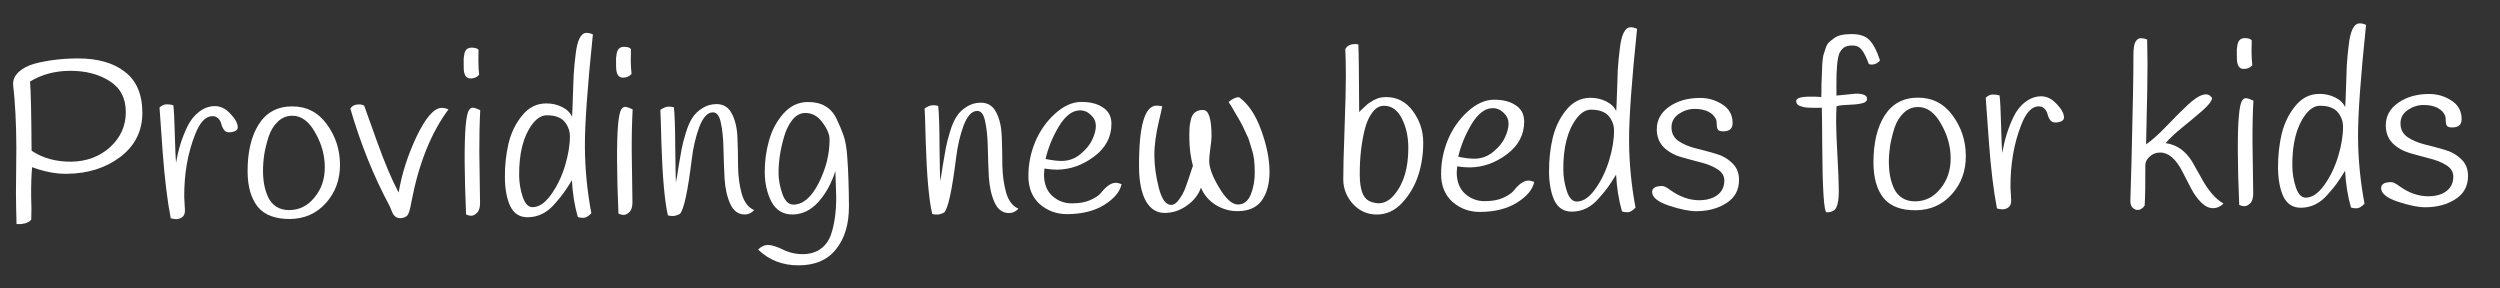 <svg width="52" height="6" viewBox="0 0 52 6" fill="none" xmlns="http://www.w3.org/2000/svg">
<rect x="0" y="0" width="52" height="6" fill="#333333" stroke="none"/>
<path d="M0.34 3.056C0.338 2.562 0.315 2.127 0.272 1.75C0.272 1.652 0.312 1.566 0.393 1.493C0.475 1.419 0.583 1.363 0.717 1.325C0.987 1.254 1.284 1.217 1.607 1.215C2.025 1.213 2.354 1.305 2.593 1.49C2.836 1.673 2.959 1.956 2.961 2.339C2.963 2.722 2.81 3.03 2.504 3.263C2.197 3.495 1.823 3.613 1.38 3.615C1.154 3.617 0.916 3.57 0.668 3.477C0.653 3.629 0.646 3.835 0.648 4.094L0.654 4.327C0.654 4.403 0.653 4.482 0.65 4.565C0.635 4.587 0.617 4.603 0.599 4.612C0.58 4.622 0.566 4.628 0.556 4.632C0.55 4.638 0.539 4.643 0.523 4.646C0.508 4.649 0.497 4.651 0.49 4.651C0.472 4.657 0.45 4.661 0.424 4.661L0.344 4.661C0.337 4.424 0.333 4.21 0.332 4.02L0.34 3.056ZM0.657 3.135C0.887 3.289 1.162 3.365 1.482 3.363C1.803 3.358 2.072 3.257 2.291 3.06C2.51 2.859 2.618 2.614 2.617 2.326C2.615 2.038 2.501 1.823 2.274 1.682C2.047 1.541 1.775 1.471 1.458 1.473C1.144 1.474 0.866 1.549 0.625 1.696C0.642 1.901 0.652 2.381 0.657 3.135Z" fill="white"/>
<path d="M3.832 4.101L3.847 4.372C3.848 4.441 3.828 4.491 3.787 4.519C3.749 4.545 3.71 4.558 3.669 4.558C3.632 4.558 3.592 4.552 3.551 4.54C3.48 4.173 3.425 3.715 3.384 3.168C3.346 2.62 3.324 2.31 3.318 2.237C3.365 2.192 3.413 2.17 3.463 2.17C3.517 2.169 3.564 2.176 3.605 2.188C3.618 2.28 3.628 2.482 3.636 2.796C3.644 3.109 3.653 3.306 3.663 3.385C3.706 3.118 3.783 2.869 3.895 2.638C3.957 2.508 4.038 2.404 4.138 2.328C4.241 2.248 4.351 2.208 4.467 2.207C4.586 2.206 4.695 2.26 4.793 2.367C4.894 2.471 4.945 2.566 4.945 2.651C4.945 2.683 4.927 2.708 4.889 2.727C4.851 2.743 4.809 2.752 4.762 2.752C4.718 2.752 4.683 2.735 4.658 2.7C4.633 2.665 4.615 2.627 4.606 2.586C4.596 2.542 4.575 2.503 4.544 2.468C4.512 2.433 4.47 2.416 4.416 2.416C4.275 2.417 4.155 2.546 4.056 2.803C3.904 3.187 3.829 3.62 3.832 4.101Z" fill="white"/>
<path d="M5.381 2.587C5.54 2.339 5.77 2.214 6.071 2.213C6.373 2.211 6.614 2.333 6.794 2.579C6.977 2.825 7.07 3.107 7.072 3.423C7.073 3.737 6.976 4.003 6.779 4.223C6.583 4.442 6.332 4.553 6.027 4.555C5.723 4.556 5.501 4.472 5.362 4.302C5.223 4.128 5.152 3.885 5.15 3.571C5.148 3.163 5.225 2.835 5.381 2.587ZM5.589 2.838C5.549 2.961 5.518 3.085 5.497 3.209C5.479 3.332 5.47 3.448 5.471 3.555C5.471 3.66 5.48 3.756 5.496 3.845C5.512 3.93 5.539 4.016 5.577 4.101C5.615 4.183 5.672 4.249 5.748 4.3C5.824 4.347 5.913 4.37 6.017 4.37C6.227 4.368 6.403 4.28 6.543 4.105C6.687 3.931 6.758 3.72 6.756 3.473C6.755 3.226 6.688 2.987 6.555 2.756C6.425 2.523 6.265 2.406 6.077 2.407C5.964 2.408 5.865 2.448 5.781 2.528C5.696 2.607 5.633 2.711 5.589 2.838Z" fill="white"/>
<path d="M7.288 2.263C7.316 2.203 7.378 2.172 7.472 2.172C7.513 2.172 7.547 2.181 7.576 2.2C7.665 2.443 7.752 2.688 7.839 2.935C8.001 3.387 8.152 3.744 8.292 4.006C8.356 3.619 8.481 3.229 8.667 2.835C8.857 2.442 9.03 2.244 9.187 2.244C9.234 2.243 9.281 2.254 9.328 2.276C8.97 2.756 8.714 3.391 8.561 4.18C8.531 4.364 8.497 4.469 8.459 4.494C8.419 4.523 8.376 4.537 8.332 4.538C8.288 4.538 8.254 4.529 8.229 4.51C8.207 4.491 8.189 4.472 8.176 4.453C8.167 4.434 8.153 4.402 8.134 4.358C8.118 4.314 8.105 4.284 8.095 4.268C7.772 3.665 7.503 2.997 7.288 2.263Z" fill="white"/>
<path d="M9.954 1.038C9.951 1.111 9.95 1.191 9.951 1.28C9.951 1.369 9.956 1.46 9.966 1.555C9.923 1.606 9.863 1.632 9.788 1.632C9.693 1.633 9.646 1.557 9.645 1.405C9.645 1.399 9.645 1.375 9.645 1.334C9.645 1.293 9.644 1.256 9.644 1.225C9.647 1.19 9.653 1.15 9.662 1.106C9.684 1.03 9.732 0.991 9.808 0.991C9.883 0.991 9.932 1.006 9.954 1.038ZM9.665 3.367C9.662 2.746 9.691 2.388 9.754 2.293C9.775 2.258 9.802 2.24 9.833 2.24C9.865 2.24 9.917 2.257 9.989 2.291C9.975 2.561 9.969 2.854 9.97 3.17C9.97 3.17 9.975 3.52 9.985 4.22C9.986 4.318 9.964 4.388 9.92 4.429C9.88 4.468 9.841 4.487 9.803 4.487C9.768 4.487 9.732 4.478 9.694 4.459C9.677 4.047 9.667 3.683 9.665 3.367Z" fill="white"/>
<path d="M12.332 0.716C12.219 1.806 12.163 2.584 12.166 3.049C12.168 3.512 12.213 3.974 12.3 4.436C12.238 4.499 12.183 4.531 12.136 4.531C12.089 4.532 12.05 4.526 12.018 4.513C11.951 4.279 11.91 4.024 11.896 3.749C11.822 3.87 11.765 3.955 11.728 4.006C11.694 4.057 11.633 4.132 11.546 4.231C11.386 4.421 11.197 4.517 10.977 4.519C10.811 4.52 10.689 4.443 10.613 4.288C10.54 4.13 10.503 3.929 10.502 3.685C10.5 3.438 10.526 3.204 10.578 2.982C10.633 2.757 10.728 2.563 10.862 2.401C10.996 2.235 11.162 2.152 11.36 2.151C11.479 2.15 11.589 2.175 11.69 2.225C11.791 2.275 11.861 2.343 11.899 2.428C11.905 2.343 11.91 2.211 11.915 2.034C11.921 1.857 11.926 1.7 11.932 1.564C11.94 1.424 11.954 1.283 11.972 1.141C12.005 0.837 12.081 0.684 12.2 0.684C12.241 0.683 12.285 0.694 12.332 0.716ZM11.791 2.6C11.753 2.531 11.701 2.48 11.635 2.449C11.569 2.414 11.481 2.397 11.371 2.398C11.264 2.399 11.164 2.461 11.07 2.585C10.886 2.83 10.796 3.183 10.798 3.646C10.799 3.794 10.823 3.943 10.871 4.092C10.919 4.237 10.989 4.31 11.08 4.309C11.211 4.308 11.34 4.221 11.464 4.046C11.589 3.871 11.685 3.671 11.753 3.446C11.821 3.217 11.855 3.013 11.854 2.832C11.853 2.747 11.832 2.669 11.791 2.6Z" fill="white"/>
<path d="M13.124 1.021C13.121 1.093 13.12 1.174 13.12 1.263C13.121 1.352 13.126 1.443 13.136 1.538C13.092 1.589 13.033 1.615 12.957 1.615C12.863 1.616 12.816 1.54 12.815 1.388C12.815 1.382 12.815 1.358 12.814 1.317C12.814 1.276 12.814 1.239 12.814 1.208C12.817 1.173 12.823 1.133 12.832 1.089C12.854 1.013 12.902 0.974 12.977 0.974C13.053 0.974 13.102 0.989 13.124 1.021ZM12.835 3.35C12.831 2.729 12.861 2.371 12.923 2.276C12.945 2.241 12.972 2.223 13.003 2.223C13.034 2.223 13.086 2.24 13.159 2.274C13.145 2.544 13.138 2.837 13.14 3.153C13.14 3.153 13.145 3.503 13.155 4.203C13.155 4.301 13.134 4.371 13.09 4.412C13.05 4.451 13.01 4.47 12.973 4.47C12.938 4.47 12.902 4.461 12.864 4.442C12.846 4.03 12.836 3.666 12.835 3.35Z" fill="white"/>
<path d="M15.687 4.37C15.63 4.43 15.566 4.461 15.494 4.461C15.359 4.462 15.258 4.39 15.191 4.244C15.124 4.099 15.084 3.922 15.071 3.713C15.06 3.504 15.053 3.295 15.048 3.086C15.044 2.877 15.026 2.7 14.994 2.554C14.965 2.409 14.909 2.336 14.828 2.337C14.718 2.337 14.624 2.438 14.547 2.637C14.472 2.837 14.42 3.059 14.39 3.303C14.306 3.985 14.223 4.367 14.142 4.449C14.085 4.478 14.037 4.493 13.996 4.493C13.955 4.493 13.921 4.489 13.892 4.479C13.825 4.188 13.78 3.687 13.757 2.974C13.749 2.62 13.741 2.39 13.735 2.286C13.8 2.241 13.857 2.218 13.904 2.218C13.951 2.218 13.989 2.222 14.017 2.232C14.033 2.368 14.043 2.647 14.045 3.068C14.05 3.489 14.055 3.731 14.058 3.794C14.074 3.728 14.092 3.62 14.113 3.471C14.137 3.322 14.159 3.2 14.177 3.105C14.195 3.007 14.225 2.893 14.265 2.763C14.305 2.632 14.35 2.529 14.4 2.453C14.45 2.374 14.518 2.307 14.606 2.252C14.694 2.195 14.792 2.166 14.902 2.165C15.05 2.165 15.157 2.232 15.224 2.368C15.293 2.5 15.332 2.667 15.339 2.866C15.347 3.065 15.351 3.268 15.352 3.474C15.356 3.68 15.382 3.868 15.43 4.039C15.482 4.209 15.567 4.32 15.687 4.37Z" fill="white"/>
<path d="M16.803 2.122C17.089 2.12 17.288 2.236 17.399 2.47C17.459 2.593 17.508 2.71 17.547 2.821C17.585 2.932 17.611 3.083 17.624 3.276C17.645 3.571 17.656 3.906 17.658 4.283C17.66 4.657 17.572 4.955 17.394 5.178C17.22 5.403 16.961 5.517 16.619 5.519C16.28 5.521 15.996 5.412 15.769 5.191C15.832 5.127 15.899 5.095 15.971 5.095C16.047 5.095 16.149 5.126 16.278 5.188C16.41 5.254 16.55 5.287 16.698 5.286C16.845 5.285 16.968 5.25 17.065 5.179C17.162 5.112 17.233 5.017 17.28 4.893C17.357 4.674 17.395 4.405 17.393 4.085C17.393 4.038 17.387 3.862 17.376 3.558C17.293 3.818 17.173 4.034 17.017 4.206C16.861 4.375 16.684 4.46 16.486 4.461C16.288 4.462 16.142 4.374 16.047 4.197C15.954 4.017 15.908 3.813 15.907 3.585C15.905 3.357 15.935 3.135 15.997 2.919C16.059 2.701 16.16 2.513 16.3 2.357C16.441 2.201 16.608 2.123 16.803 2.122ZM16.308 2.847C16.268 2.986 16.238 3.118 16.22 3.241C16.202 3.365 16.193 3.49 16.194 3.617C16.195 3.74 16.221 3.878 16.272 4.029C16.326 4.181 16.403 4.257 16.504 4.256C16.702 4.255 16.877 4.105 17.029 3.807C17.181 3.505 17.257 3.202 17.255 2.898C17.254 2.794 17.205 2.677 17.107 2.548C17.012 2.415 16.892 2.349 16.748 2.35C16.647 2.351 16.558 2.399 16.48 2.494C16.405 2.59 16.348 2.707 16.308 2.847Z" fill="white"/>
<path d="M21.184 4.34C21.128 4.401 21.064 4.431 20.991 4.432C20.856 4.432 20.756 4.36 20.689 4.215C20.622 4.069 20.582 3.892 20.568 3.683C20.558 3.474 20.55 3.265 20.546 3.057C20.542 2.848 20.523 2.67 20.491 2.525C20.462 2.379 20.407 2.307 20.325 2.307C20.215 2.308 20.122 2.408 20.044 2.608C19.97 2.808 19.918 3.03 19.888 3.274C19.803 3.955 19.721 4.337 19.639 4.42C19.583 4.449 19.534 4.463 19.494 4.463C19.453 4.464 19.418 4.459 19.39 4.45C19.322 4.159 19.277 3.657 19.255 2.945C19.246 2.59 19.239 2.361 19.232 2.256C19.298 2.211 19.354 2.189 19.401 2.189C19.448 2.188 19.486 2.193 19.514 2.202C19.531 2.338 19.54 2.617 19.542 3.038C19.548 3.459 19.552 3.702 19.556 3.765C19.571 3.698 19.589 3.59 19.61 3.442C19.635 3.293 19.656 3.171 19.674 3.075C19.693 2.977 19.722 2.863 19.762 2.733C19.802 2.603 19.847 2.5 19.897 2.424C19.947 2.344 20.016 2.277 20.103 2.223C20.191 2.165 20.29 2.136 20.4 2.136C20.547 2.135 20.654 2.203 20.721 2.338C20.791 2.471 20.829 2.637 20.837 2.836C20.844 3.036 20.848 3.239 20.849 3.444C20.854 3.65 20.88 3.838 20.928 4.009C20.979 4.18 21.064 4.29 21.184 4.34Z" fill="white"/>
<path d="M21.724 3.506C21.718 3.57 21.715 3.612 21.715 3.634C21.716 3.824 21.774 3.971 21.887 4.075C22.004 4.179 22.141 4.231 22.298 4.23C22.455 4.229 22.582 4.206 22.679 4.161C22.78 4.116 22.852 4.069 22.895 4.018C23.008 3.875 23.111 3.803 23.205 3.802C23.239 3.802 23.28 3.811 23.328 3.83C23.297 3.985 23.178 4.129 22.972 4.259C22.768 4.387 22.511 4.452 22.2 4.454C21.98 4.455 21.79 4.386 21.629 4.248C21.471 4.106 21.392 3.913 21.391 3.669C21.389 3.426 21.435 3.189 21.528 2.961C21.624 2.729 21.761 2.532 21.939 2.37C22.121 2.204 22.304 2.121 22.489 2.12C22.678 2.119 22.829 2.158 22.942 2.236C23.059 2.312 23.117 2.424 23.118 2.572C23.12 2.848 22.998 3.077 22.755 3.258C22.514 3.437 22.257 3.527 21.983 3.529C21.911 3.529 21.825 3.521 21.724 3.506ZM22.081 3.348C22.229 3.347 22.361 3.299 22.476 3.203C22.592 3.107 22.673 3.007 22.72 2.902C22.769 2.798 22.794 2.702 22.794 2.617C22.793 2.531 22.76 2.457 22.693 2.394C22.627 2.328 22.55 2.295 22.462 2.296C22.305 2.297 22.16 2.407 22.026 2.626C21.895 2.845 21.802 3.072 21.747 3.307C21.885 3.334 21.997 3.348 22.081 3.348Z" fill="white"/>
<path d="M24.98 3.902C24.93 4.048 24.834 4.172 24.69 4.274C24.549 4.376 24.394 4.428 24.224 4.429C24.058 4.429 23.927 4.346 23.832 4.179C23.74 4.008 23.693 3.773 23.692 3.472C23.687 2.623 23.809 2.198 24.057 2.197C24.088 2.197 24.128 2.201 24.175 2.211C24.166 2.261 24.144 2.358 24.11 2.501C24.043 2.78 24.009 3.025 24.011 3.237C24.012 3.45 24.043 3.674 24.104 3.911C24.165 4.145 24.25 4.262 24.36 4.262C24.417 4.261 24.471 4.225 24.524 4.151C24.577 4.078 24.619 4.002 24.65 3.923C24.681 3.84 24.714 3.747 24.748 3.642C24.782 3.537 24.803 3.474 24.813 3.452C24.765 3.268 24.74 3.082 24.739 2.892C24.739 2.882 24.739 2.854 24.738 2.806C24.738 2.755 24.74 2.706 24.742 2.659C24.745 2.611 24.754 2.554 24.77 2.488C24.8 2.354 24.885 2.287 25.023 2.287C25.139 2.286 25.198 2.463 25.2 2.818C25.201 2.881 25.192 2.973 25.174 3.093C25.158 3.214 25.151 3.298 25.151 3.345C25.152 3.491 25.222 3.679 25.362 3.909C25.501 4.14 25.63 4.255 25.75 4.254C25.872 4.253 25.961 4.183 26.017 4.044C26.073 3.904 26.1 3.749 26.099 3.578C26.098 3.381 26.08 3.233 26.045 3.131C26.013 3.027 25.992 2.959 25.983 2.928C25.976 2.896 25.956 2.847 25.921 2.781C25.889 2.711 25.868 2.667 25.859 2.648C25.852 2.629 25.829 2.583 25.788 2.511C25.746 2.438 25.723 2.397 25.716 2.388C25.624 2.227 25.57 2.138 25.555 2.122C25.633 2.055 25.705 2.022 25.771 2.021C25.963 2.16 26.117 2.387 26.231 2.703C26.346 3.016 26.404 3.302 26.406 3.562C26.407 3.818 26.353 4.021 26.244 4.171C26.138 4.317 25.97 4.391 25.741 4.392C25.581 4.393 25.428 4.349 25.283 4.261C25.142 4.17 25.04 4.05 24.98 3.902Z" fill="white"/>
<path d="M27.982 1.022C28.019 0.952 28.088 0.917 28.188 0.916C28.21 0.916 28.232 0.919 28.254 0.925C28.262 1.093 28.267 1.562 28.271 2.331C28.274 2.328 28.289 2.314 28.314 2.288C28.342 2.263 28.359 2.247 28.365 2.24C28.371 2.234 28.387 2.22 28.412 2.197C28.437 2.172 28.456 2.156 28.468 2.149C28.484 2.14 28.504 2.127 28.529 2.111C28.554 2.092 28.576 2.079 28.595 2.073C28.614 2.063 28.636 2.054 28.661 2.044C28.708 2.028 28.763 2.02 28.826 2.019C29.058 2.018 29.245 2.115 29.388 2.311C29.53 2.503 29.602 2.72 29.603 2.96C29.605 3.201 29.57 3.431 29.499 3.65C29.427 3.865 29.317 4.054 29.167 4.217C29.017 4.379 28.842 4.461 28.641 4.462C28.443 4.463 28.276 4.389 28.14 4.241C28.008 4.093 27.941 3.924 27.94 3.734C27.939 3.541 27.948 3.186 27.967 2.67C27.986 2.15 27.995 1.778 27.994 1.554C27.993 1.326 27.989 1.148 27.982 1.022ZM28.673 4.229C28.795 4.228 28.905 4.169 29.001 4.051C29.198 3.819 29.295 3.491 29.293 3.067C29.292 2.839 29.247 2.638 29.158 2.464C29.069 2.287 28.944 2.199 28.784 2.2C28.693 2.201 28.613 2.247 28.545 2.339C28.476 2.428 28.423 2.547 28.386 2.696C28.316 2.978 28.281 3.292 28.283 3.637C28.285 3.929 28.345 4.107 28.465 4.173C28.518 4.204 28.588 4.223 28.673 4.229Z" fill="white"/>
<path d="M30.309 3.46C30.303 3.523 30.3 3.566 30.3 3.588C30.301 3.778 30.358 3.925 30.472 4.029C30.589 4.133 30.726 4.185 30.883 4.184C31.04 4.183 31.167 4.16 31.264 4.115C31.364 4.07 31.436 4.022 31.48 3.972C31.592 3.828 31.695 3.757 31.789 3.756C31.824 3.756 31.865 3.765 31.912 3.784C31.881 3.939 31.763 4.082 31.556 4.213C31.353 4.341 31.096 4.406 30.785 4.408C30.565 4.409 30.375 4.34 30.214 4.202C30.056 4.06 29.976 3.867 29.975 3.623C29.974 3.38 30.02 3.143 30.113 2.915C30.209 2.683 30.346 2.486 30.524 2.324C30.705 2.158 30.888 2.075 31.074 2.074C31.262 2.073 31.413 2.112 31.527 2.19C31.643 2.265 31.702 2.378 31.703 2.526C31.704 2.802 31.583 3.031 31.339 3.212C31.098 3.391 30.841 3.481 30.568 3.482C30.496 3.483 30.409 3.475 30.309 3.46ZM30.666 3.301C30.813 3.301 30.945 3.252 31.061 3.157C31.176 3.061 31.258 2.961 31.304 2.856C31.354 2.751 31.378 2.656 31.378 2.571C31.377 2.485 31.344 2.411 31.278 2.348C31.212 2.282 31.134 2.249 31.046 2.25C30.889 2.25 30.744 2.361 30.61 2.58C30.479 2.799 30.386 3.026 30.331 3.26C30.469 3.288 30.581 3.302 30.666 3.301Z" fill="white"/>
<path d="M34.051 0.6C33.938 1.689 33.882 2.467 33.885 2.933C33.887 3.395 33.932 3.857 34.019 4.319C33.957 4.383 33.902 4.415 33.855 4.415C33.808 4.415 33.768 4.409 33.737 4.396C33.67 4.162 33.629 3.908 33.615 3.632C33.54 3.753 33.484 3.839 33.447 3.89C33.413 3.941 33.352 4.015 33.264 4.114C33.105 4.305 32.916 4.401 32.696 4.402C32.529 4.403 32.408 4.326 32.332 4.171C32.259 4.013 32.221 3.812 32.22 3.569C32.219 3.322 32.244 3.087 32.297 2.865C32.352 2.64 32.447 2.446 32.581 2.284C32.715 2.119 32.881 2.036 33.079 2.034C33.198 2.034 33.308 2.059 33.409 2.109C33.51 2.159 33.579 2.227 33.617 2.312C33.623 2.226 33.629 2.095 33.634 1.917C33.639 1.74 33.645 1.583 33.65 1.447C33.659 1.308 33.672 1.167 33.691 1.024C33.723 0.72 33.8 0.568 33.919 0.567C33.96 0.567 34.004 0.578 34.051 0.6ZM33.51 2.483C33.472 2.414 33.42 2.364 33.354 2.332C33.288 2.298 33.199 2.281 33.09 2.281C32.983 2.282 32.883 2.344 32.789 2.468C32.605 2.713 32.514 3.067 32.517 3.529C32.518 3.678 32.542 3.827 32.59 3.975C32.638 4.12 32.707 4.193 32.798 4.192C32.93 4.192 33.059 4.104 33.183 3.929C33.308 3.754 33.404 3.554 33.472 3.329C33.54 3.101 33.573 2.896 33.572 2.716C33.572 2.63 33.551 2.553 33.51 2.483Z" fill="white"/>
<path d="M35.699 2.495C35.67 2.423 35.617 2.366 35.538 2.325C35.459 2.285 35.362 2.264 35.245 2.265C35.129 2.266 35.02 2.301 34.916 2.371C34.816 2.442 34.766 2.535 34.767 2.652C34.768 2.77 34.815 2.863 34.91 2.932C35.008 2.998 35.124 3.048 35.259 3.082C35.398 3.116 35.536 3.153 35.674 3.194C35.813 3.231 35.929 3.295 36.024 3.387C36.122 3.475 36.171 3.592 36.172 3.737C36.173 3.95 36.086 4.111 35.911 4.223C35.739 4.335 35.53 4.392 35.285 4.393C35.141 4.394 34.95 4.355 34.715 4.277C34.482 4.199 34.365 4.105 34.364 3.994C34.364 3.912 34.433 3.87 34.571 3.869C34.612 3.869 34.665 3.894 34.731 3.945C34.933 4.092 35.139 4.166 35.35 4.165C35.463 4.164 35.56 4.144 35.642 4.106C35.792 4.032 35.867 3.915 35.866 3.753C35.865 3.655 35.816 3.576 35.718 3.517C35.624 3.457 35.508 3.41 35.369 3.376C35.234 3.342 35.097 3.305 34.959 3.264C34.82 3.224 34.702 3.156 34.604 3.062C34.51 2.964 34.462 2.841 34.461 2.692C34.46 2.499 34.545 2.342 34.718 2.22C34.89 2.099 35.103 2.038 35.357 2.037C35.53 2.036 35.686 2.081 35.824 2.172C35.966 2.26 36.038 2.389 36.038 2.56C36.039 2.674 35.975 2.731 35.846 2.732C35.793 2.732 35.757 2.723 35.738 2.704C35.722 2.685 35.712 2.652 35.709 2.605C35.709 2.554 35.705 2.518 35.699 2.495Z" fill="white"/>
<path d="M37.995 4.416C37.938 4.417 37.907 3.937 37.902 2.978C37.9 2.572 37.897 2.327 37.894 2.241L37.799 2.242C37.755 2.242 37.721 2.242 37.696 2.242C37.67 2.239 37.638 2.238 37.597 2.238C37.559 2.235 37.528 2.231 37.502 2.224C37.48 2.218 37.457 2.21 37.432 2.201C37.384 2.182 37.361 2.149 37.36 2.102C37.36 2.042 37.457 2.011 37.652 2.01C37.737 2.009 37.814 2.012 37.883 2.018C37.886 1.955 37.887 1.874 37.886 1.776C37.889 1.675 37.892 1.597 37.895 1.543C37.897 1.486 37.9 1.418 37.903 1.339C37.909 1.26 37.916 1.198 37.925 1.153C37.938 1.109 37.953 1.06 37.972 1.006C37.99 0.949 38.015 0.906 38.046 0.877C38.078 0.849 38.114 0.82 38.154 0.791C38.226 0.737 38.345 0.709 38.512 0.709C38.681 0.708 38.806 0.75 38.885 0.835C38.967 0.917 39.04 1.057 39.104 1.256C39.057 1.314 39.002 1.342 38.939 1.343C38.917 1.343 38.895 1.34 38.873 1.334C38.816 1.182 38.764 1.079 38.716 1.026C38.672 0.972 38.611 0.946 38.532 0.946C38.453 0.946 38.394 0.961 38.353 0.99C38.316 1.018 38.286 1.055 38.264 1.099C38.218 1.195 38.195 1.424 38.197 1.788C38.197 1.804 38.197 1.833 38.198 1.874C38.198 1.915 38.198 1.953 38.198 1.988L38.599 1.948C38.756 1.947 38.834 1.983 38.835 2.056C38.835 2.103 38.797 2.135 38.722 2.151C38.647 2.168 38.551 2.178 38.435 2.181C38.322 2.185 38.243 2.195 38.2 2.211C38.194 2.3 38.191 2.417 38.192 2.563C38.193 2.705 38.202 2.933 38.219 3.247C38.237 3.557 38.246 3.794 38.247 3.959C38.248 4.124 38.231 4.241 38.197 4.311C38.166 4.381 38.098 4.416 37.995 4.416Z" fill="white"/>
<path d="M39.199 2.405C39.357 2.158 39.587 2.033 39.889 2.031C40.191 2.03 40.431 2.152 40.612 2.398C40.795 2.644 40.888 2.925 40.889 3.242C40.891 3.555 40.794 3.822 40.597 4.041C40.4 4.261 40.15 4.372 39.845 4.373C39.54 4.375 39.319 4.29 39.179 4.12C39.04 3.947 38.97 3.703 38.968 3.39C38.966 2.981 39.043 2.653 39.199 2.405ZM39.407 2.656C39.367 2.78 39.336 2.903 39.315 3.027C39.297 3.151 39.288 3.266 39.288 3.374C39.289 3.478 39.297 3.575 39.314 3.663C39.33 3.749 39.357 3.834 39.395 3.92C39.433 4.002 39.49 4.068 39.566 4.118C39.641 4.165 39.731 4.189 39.835 4.188C40.045 4.187 40.221 4.099 40.361 3.924C40.504 3.749 40.575 3.538 40.574 3.291C40.573 3.044 40.506 2.805 40.373 2.575C40.242 2.341 40.083 2.225 39.895 2.226C39.782 2.226 39.683 2.267 39.599 2.346C39.514 2.426 39.45 2.529 39.407 2.656Z" fill="white"/>
<path d="M41.818 3.897L41.833 4.168C41.834 4.237 41.813 4.287 41.773 4.315C41.735 4.341 41.696 4.354 41.655 4.354C41.617 4.354 41.578 4.348 41.537 4.336C41.466 3.969 41.41 3.511 41.37 2.964C41.332 2.416 41.31 2.106 41.303 2.033C41.35 1.988 41.399 1.966 41.449 1.966C41.502 1.966 41.55 1.972 41.59 1.984C41.604 2.076 41.614 2.278 41.622 2.592C41.63 2.905 41.639 3.102 41.649 3.181C41.691 2.914 41.769 2.665 41.88 2.434C41.942 2.304 42.023 2.2 42.124 2.124C42.227 2.044 42.337 2.004 42.453 2.003C42.572 2.002 42.681 2.056 42.779 2.163C42.88 2.267 42.931 2.362 42.931 2.447C42.931 2.479 42.912 2.504 42.875 2.523C42.837 2.539 42.795 2.548 42.748 2.548C42.704 2.548 42.669 2.531 42.644 2.496C42.618 2.461 42.601 2.424 42.591 2.382C42.582 2.338 42.561 2.299 42.529 2.264C42.498 2.229 42.455 2.212 42.402 2.212C42.261 2.213 42.141 2.342 42.041 2.599C41.89 2.983 41.815 3.416 41.818 3.897Z" fill="white"/>
<path d="M44.661 0.823C44.665 1.044 44.667 1.211 44.668 1.321C44.669 1.429 44.668 1.537 44.665 1.645C44.666 1.752 44.662 1.961 44.654 2.272C44.647 2.579 44.642 2.823 44.639 3.003C44.758 2.92 44.901 2.793 45.066 2.621C45.232 2.446 45.382 2.296 45.516 2.172C45.728 1.978 45.88 1.918 45.972 1.994C46.007 2.022 46.018 2.049 46.005 2.074C45.974 2.141 45.903 2.222 45.79 2.318C45.681 2.413 45.551 2.522 45.401 2.643C45.251 2.764 45.132 2.875 45.044 2.977C45.274 3.008 45.458 3.136 45.598 3.364C45.658 3.468 45.717 3.572 45.774 3.676C45.92 3.951 46.078 4.137 46.248 4.234C46.185 4.298 46.113 4.33 46.032 4.33C45.95 4.331 45.868 4.292 45.786 4.213C45.707 4.134 45.637 4.038 45.577 3.924C45.52 3.811 45.461 3.697 45.401 3.583C45.264 3.309 45.107 3.172 44.928 3.173C44.843 3.173 44.771 3.202 44.712 3.259C44.652 3.313 44.623 3.371 44.623 3.431C44.625 3.811 44.62 4.093 44.609 4.276C44.565 4.337 44.518 4.367 44.468 4.367C44.452 4.367 44.435 4.364 44.416 4.358C44.347 4.33 44.312 4.272 44.311 4.183C44.314 4.094 44.322 3.825 44.335 3.375C44.364 2.226 44.377 1.491 44.375 1.171C44.374 1.022 44.388 0.922 44.416 0.872C44.447 0.821 44.483 0.795 44.524 0.795C44.568 0.795 44.614 0.804 44.661 0.823Z" fill="white"/>
<path d="M46.836 0.84C46.833 0.912 46.832 0.993 46.832 1.082C46.833 1.171 46.838 1.262 46.848 1.357C46.804 1.408 46.745 1.434 46.669 1.434C46.575 1.435 46.528 1.359 46.527 1.207C46.527 1.201 46.527 1.177 46.526 1.136C46.526 1.095 46.526 1.058 46.526 1.027C46.529 0.992 46.535 0.952 46.544 0.908C46.566 0.832 46.614 0.793 46.689 0.793C46.765 0.792 46.814 0.808 46.836 0.84ZM46.547 3.169C46.543 2.548 46.573 2.19 46.635 2.095C46.657 2.06 46.684 2.042 46.715 2.042C46.746 2.042 46.798 2.059 46.871 2.093C46.856 2.363 46.85 2.656 46.852 2.972C46.852 2.972 46.857 3.322 46.867 4.022C46.867 4.12 46.846 4.19 46.802 4.231C46.761 4.269 46.722 4.289 46.685 4.289C46.65 4.289 46.614 4.28 46.576 4.261C46.558 3.849 46.548 3.485 46.547 3.169Z" fill="white"/>
<path d="M49.214 0.518C49.1 1.608 49.045 2.386 49.047 2.851C49.05 3.314 49.095 3.776 49.182 4.237C49.12 4.301 49.065 4.333 49.018 4.333C48.971 4.334 48.931 4.328 48.9 4.315C48.833 4.081 48.792 3.826 48.778 3.551C48.703 3.672 48.647 3.757 48.61 3.808C48.575 3.859 48.515 3.934 48.427 4.033C48.268 4.223 48.079 4.319 47.859 4.321C47.692 4.321 47.571 4.245 47.495 4.09C47.422 3.932 47.385 3.731 47.383 3.487C47.382 3.24 47.407 3.006 47.459 2.784C47.515 2.559 47.61 2.365 47.744 2.203C47.878 2.037 48.044 1.954 48.242 1.953C48.361 1.952 48.471 1.977 48.572 2.027C48.673 2.077 48.742 2.145 48.78 2.23C48.786 2.145 48.792 2.013 48.797 1.836C48.802 1.659 48.808 1.502 48.813 1.366C48.822 1.226 48.835 1.085 48.853 0.943C48.886 0.639 48.963 0.486 49.082 0.486C49.123 0.485 49.167 0.496 49.214 0.518ZM48.673 2.402C48.635 2.333 48.583 2.282 48.517 2.251C48.45 2.216 48.362 2.199 48.252 2.2C48.146 2.201 48.046 2.263 47.952 2.387C47.768 2.632 47.677 2.985 47.68 3.448C47.681 3.596 47.705 3.745 47.753 3.894C47.801 4.039 47.87 4.112 47.961 4.111C48.093 4.11 48.221 4.023 48.346 3.848C48.471 3.673 48.567 3.473 48.635 3.248C48.703 3.019 48.736 2.815 48.735 2.634C48.735 2.549 48.714 2.471 48.673 2.402Z" fill="white"/>
<path d="M50.862 2.414C50.833 2.341 50.78 2.285 50.701 2.244C50.622 2.203 50.525 2.183 50.408 2.184C50.292 2.184 50.182 2.22 50.079 2.29C49.979 2.36 49.929 2.454 49.93 2.571C49.931 2.688 49.978 2.781 50.073 2.85C50.171 2.916 50.287 2.966 50.422 3.001C50.561 3.035 50.699 3.072 50.837 3.112C50.976 3.15 51.092 3.214 51.187 3.305C51.285 3.393 51.334 3.51 51.335 3.656C51.336 3.868 51.249 4.03 51.074 4.142C50.902 4.254 50.693 4.31 50.448 4.311C50.304 4.312 50.114 4.274 49.877 4.196C49.645 4.118 49.528 4.023 49.527 3.913C49.527 3.83 49.596 3.789 49.734 3.788C49.775 3.788 49.828 3.813 49.895 3.863C50.096 4.011 50.303 4.084 50.513 4.083C50.626 4.082 50.723 4.063 50.805 4.025C50.955 3.951 51.03 3.833 51.029 3.672C51.028 3.574 50.979 3.495 50.882 3.435C50.787 3.375 50.671 3.329 50.532 3.295C50.397 3.26 50.26 3.223 50.122 3.183C49.983 3.142 49.865 3.075 49.767 2.98C49.673 2.883 49.625 2.759 49.624 2.611C49.623 2.417 49.709 2.26 49.881 2.139C50.053 2.018 50.266 1.956 50.52 1.955C50.693 1.954 50.849 1.999 50.987 2.09C51.129 2.178 51.201 2.308 51.202 2.479C51.202 2.593 51.138 2.65 51.009 2.651C50.956 2.651 50.92 2.642 50.901 2.623C50.885 2.604 50.875 2.571 50.872 2.523C50.872 2.473 50.868 2.436 50.862 2.414Z" fill="white"/>
</svg>
